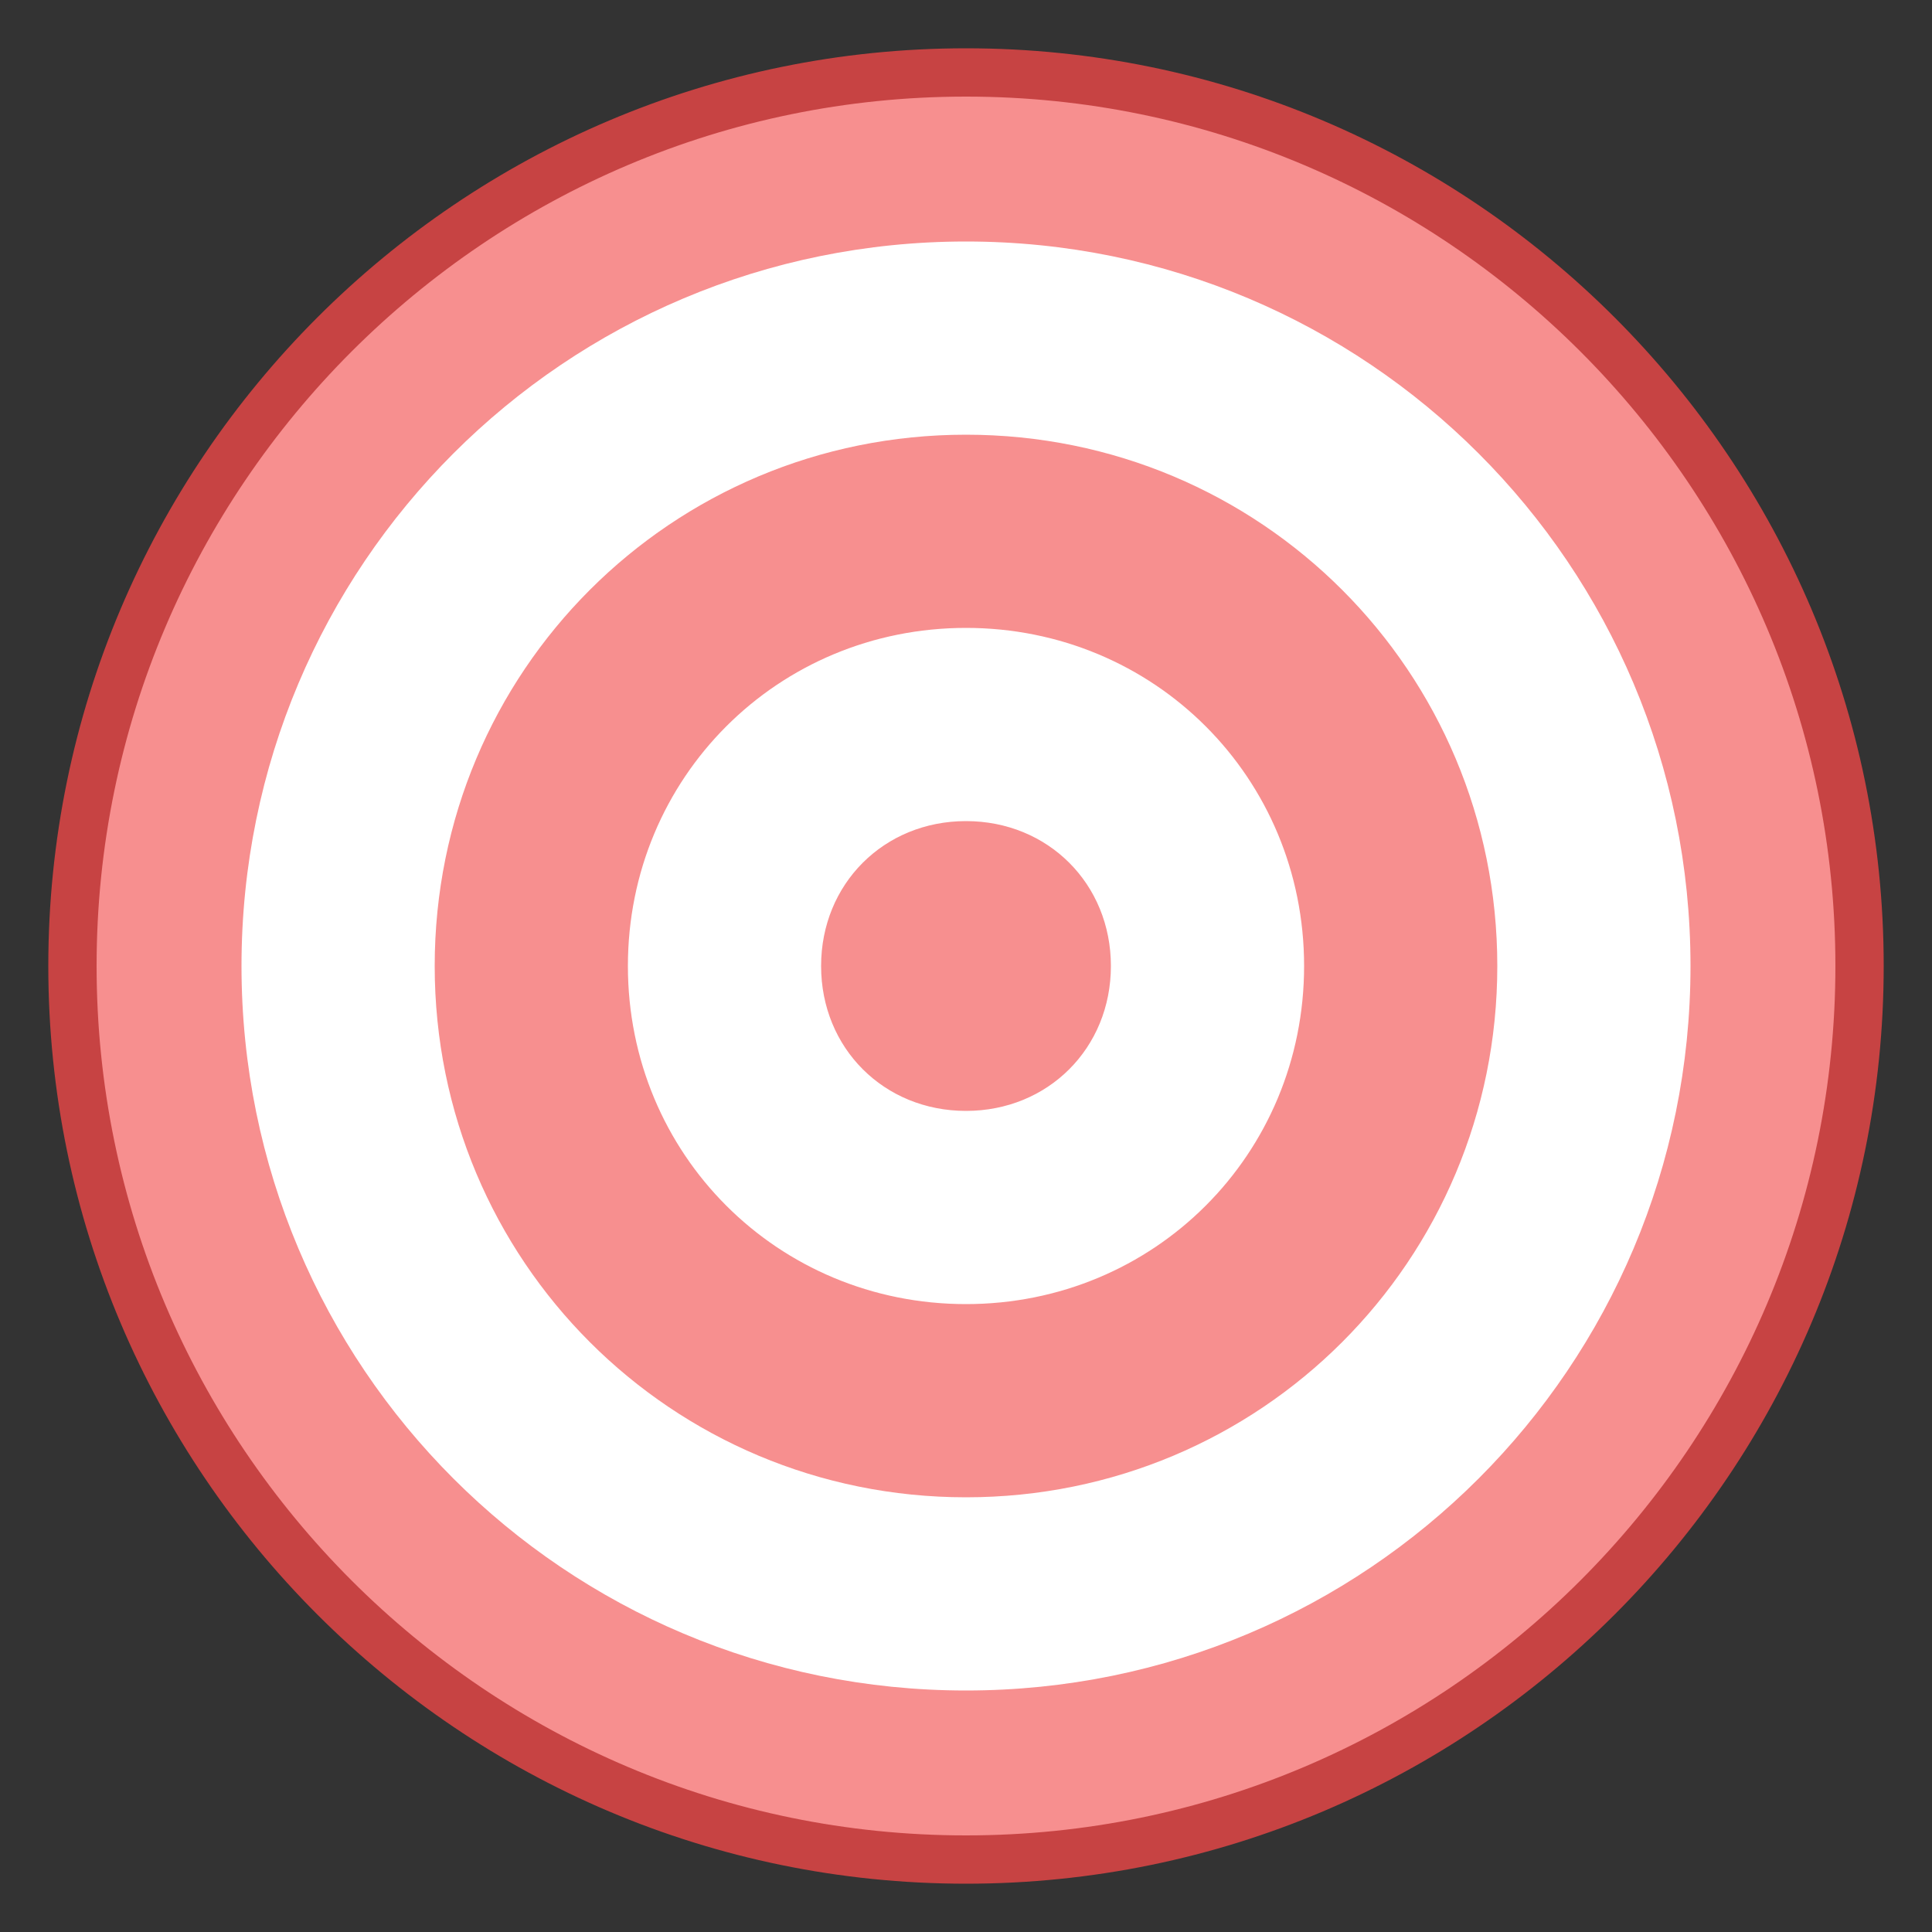 <?xml version="1.0" encoding="utf-8"?>
<!-- Generator: Adobe Illustrator 23.0.3, SVG Export Plug-In . SVG Version: 6.00 Build 0)  -->
<svg version="1.1" id="Layer_1" xmlns="http://www.w3.org/2000/svg" xmlns:xlink="http://www.w3.org/1999/xlink" x="0px" y="0px"
	 viewBox="0 0 40 40" style="enable-background:new 0 0 40 40;" xml:space="preserve">
<rect x="0" y="0" width="40" height="40" fill="#333333" stroke="none"/>
<style type="text/css">
	.st0{fill:#F78F8F;stroke:#C74343;stroke-miterlimit:10;}
	.st1{fill:#FFFFFF;}
</style>
<path class="st0" d="M20,38.5C9.8,38.5,1.5,30.2,1.5,20S9.8,1.5,20,1.5S38.5,9.8,38.5,20S30.2,38.5,20,38.5z"/>
<path class="st1" d="M20,5C11.7,5,5,11.7,5,20s6.7,15,15,15s15-6.7,15-15S28.3,5,20,5z M20,31c-6.1,0-11-4.9-11-11S13.9,9,20,9
	s11,4.9,11,11S26.1,31,20,31z M20,13c-3.9,0-7,3.1-7,7s3.1,7,7,7s7-3.1,7-7S23.9,13,20,13z M20,23c-1.7,0-3-1.3-3-3s1.3-3,3-3
	s3,1.3,3,3S21.7,23,20,23z"/>
</svg>
